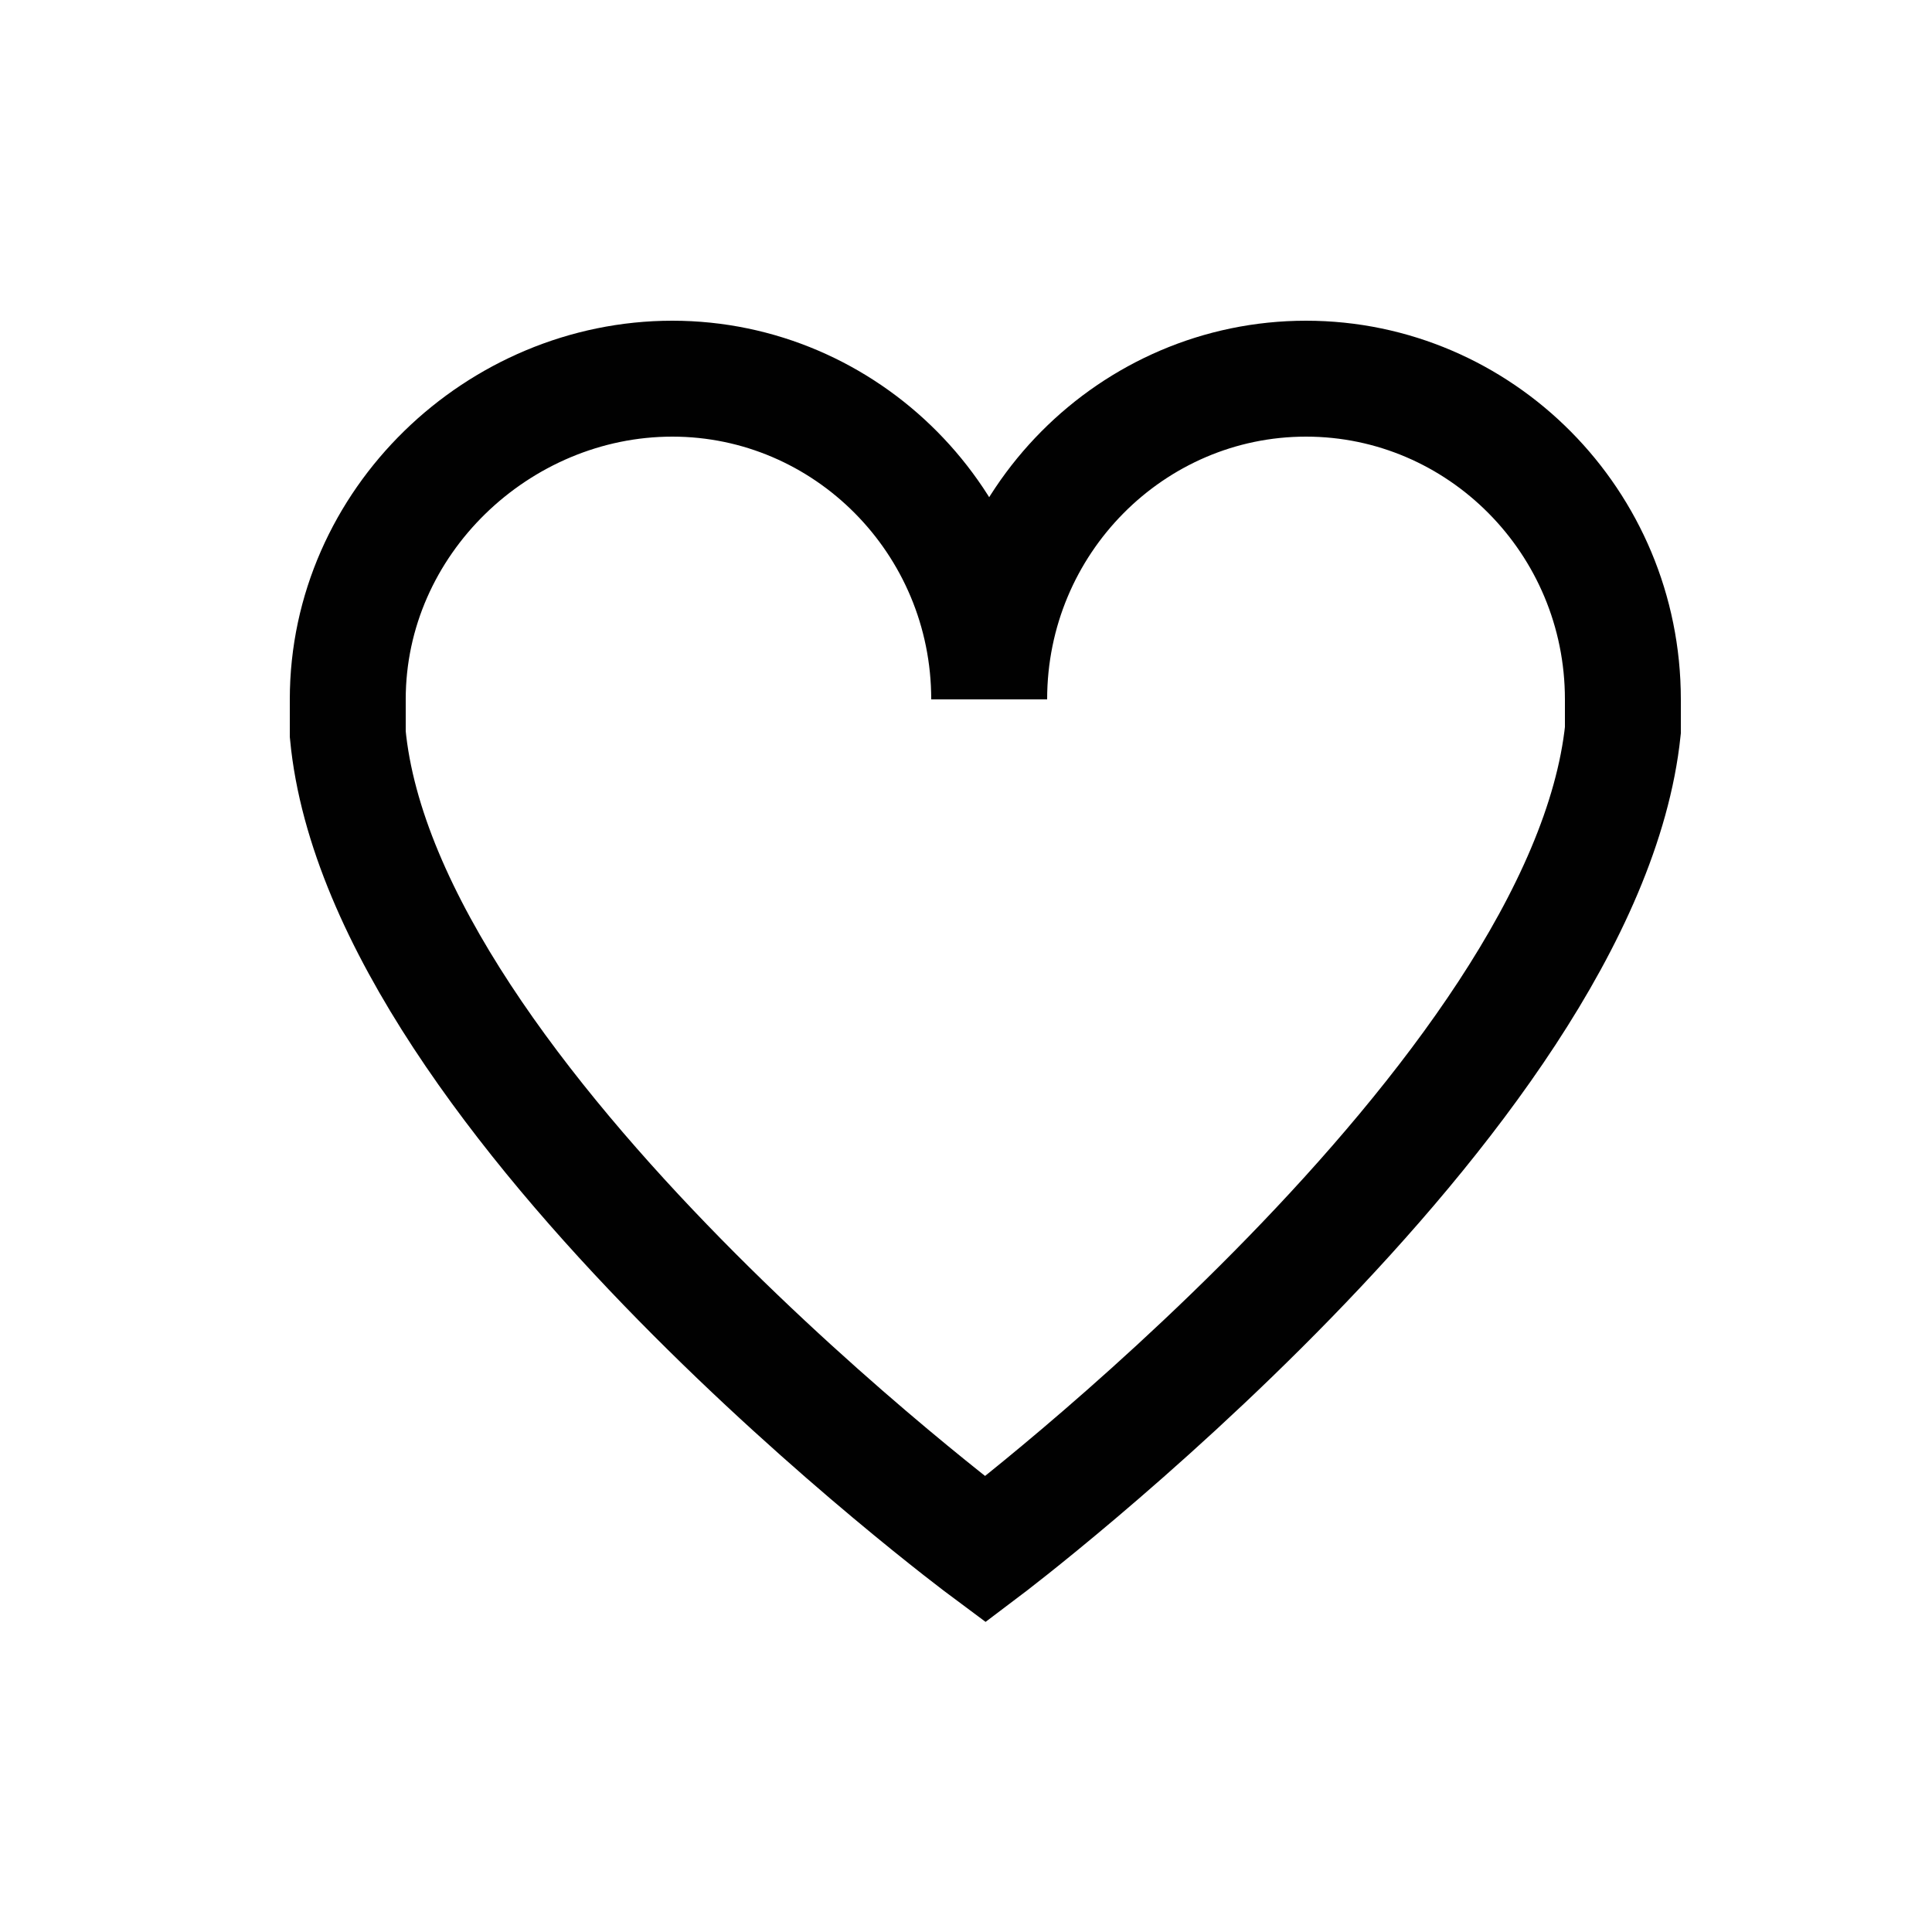 <?xml version="1.0" encoding="utf-8"?>
<!-- Generator: Adobe Illustrator 19.0.0, SVG Export Plug-In . SVG Version: 6.00 Build 0)  -->
<svg version="1.1" id="Layer_1" xmlns="http://www.w3.org/2000/svg" xmlns:xlink="http://www.w3.org/1999/xlink" x="0px" y="0px"
	 viewBox="0 0 50 50" style="enable-background:new 0 0 50 50;" xml:space="preserve">
<style type="text/css">
	.st0{fill:none;stroke:#010101;stroke-width:3;stroke-miterlimit:10;}
</style>
<path class="st0" d="M42,18.1c0-4.6-3.7-8.3-8.2-8.3s-8.2,3.7-8.2,8.3c0-4.6-3.7-8.3-8.2-8.3S9,13.5,9,18.1c0,0.3,0,0.6,0,0.9
	c0.9,9.5,16.5,21.1,16.5,21.1S41,28.4,42,18.9C42,18.7,42,18.4,42,18.1z"/>
</svg>
